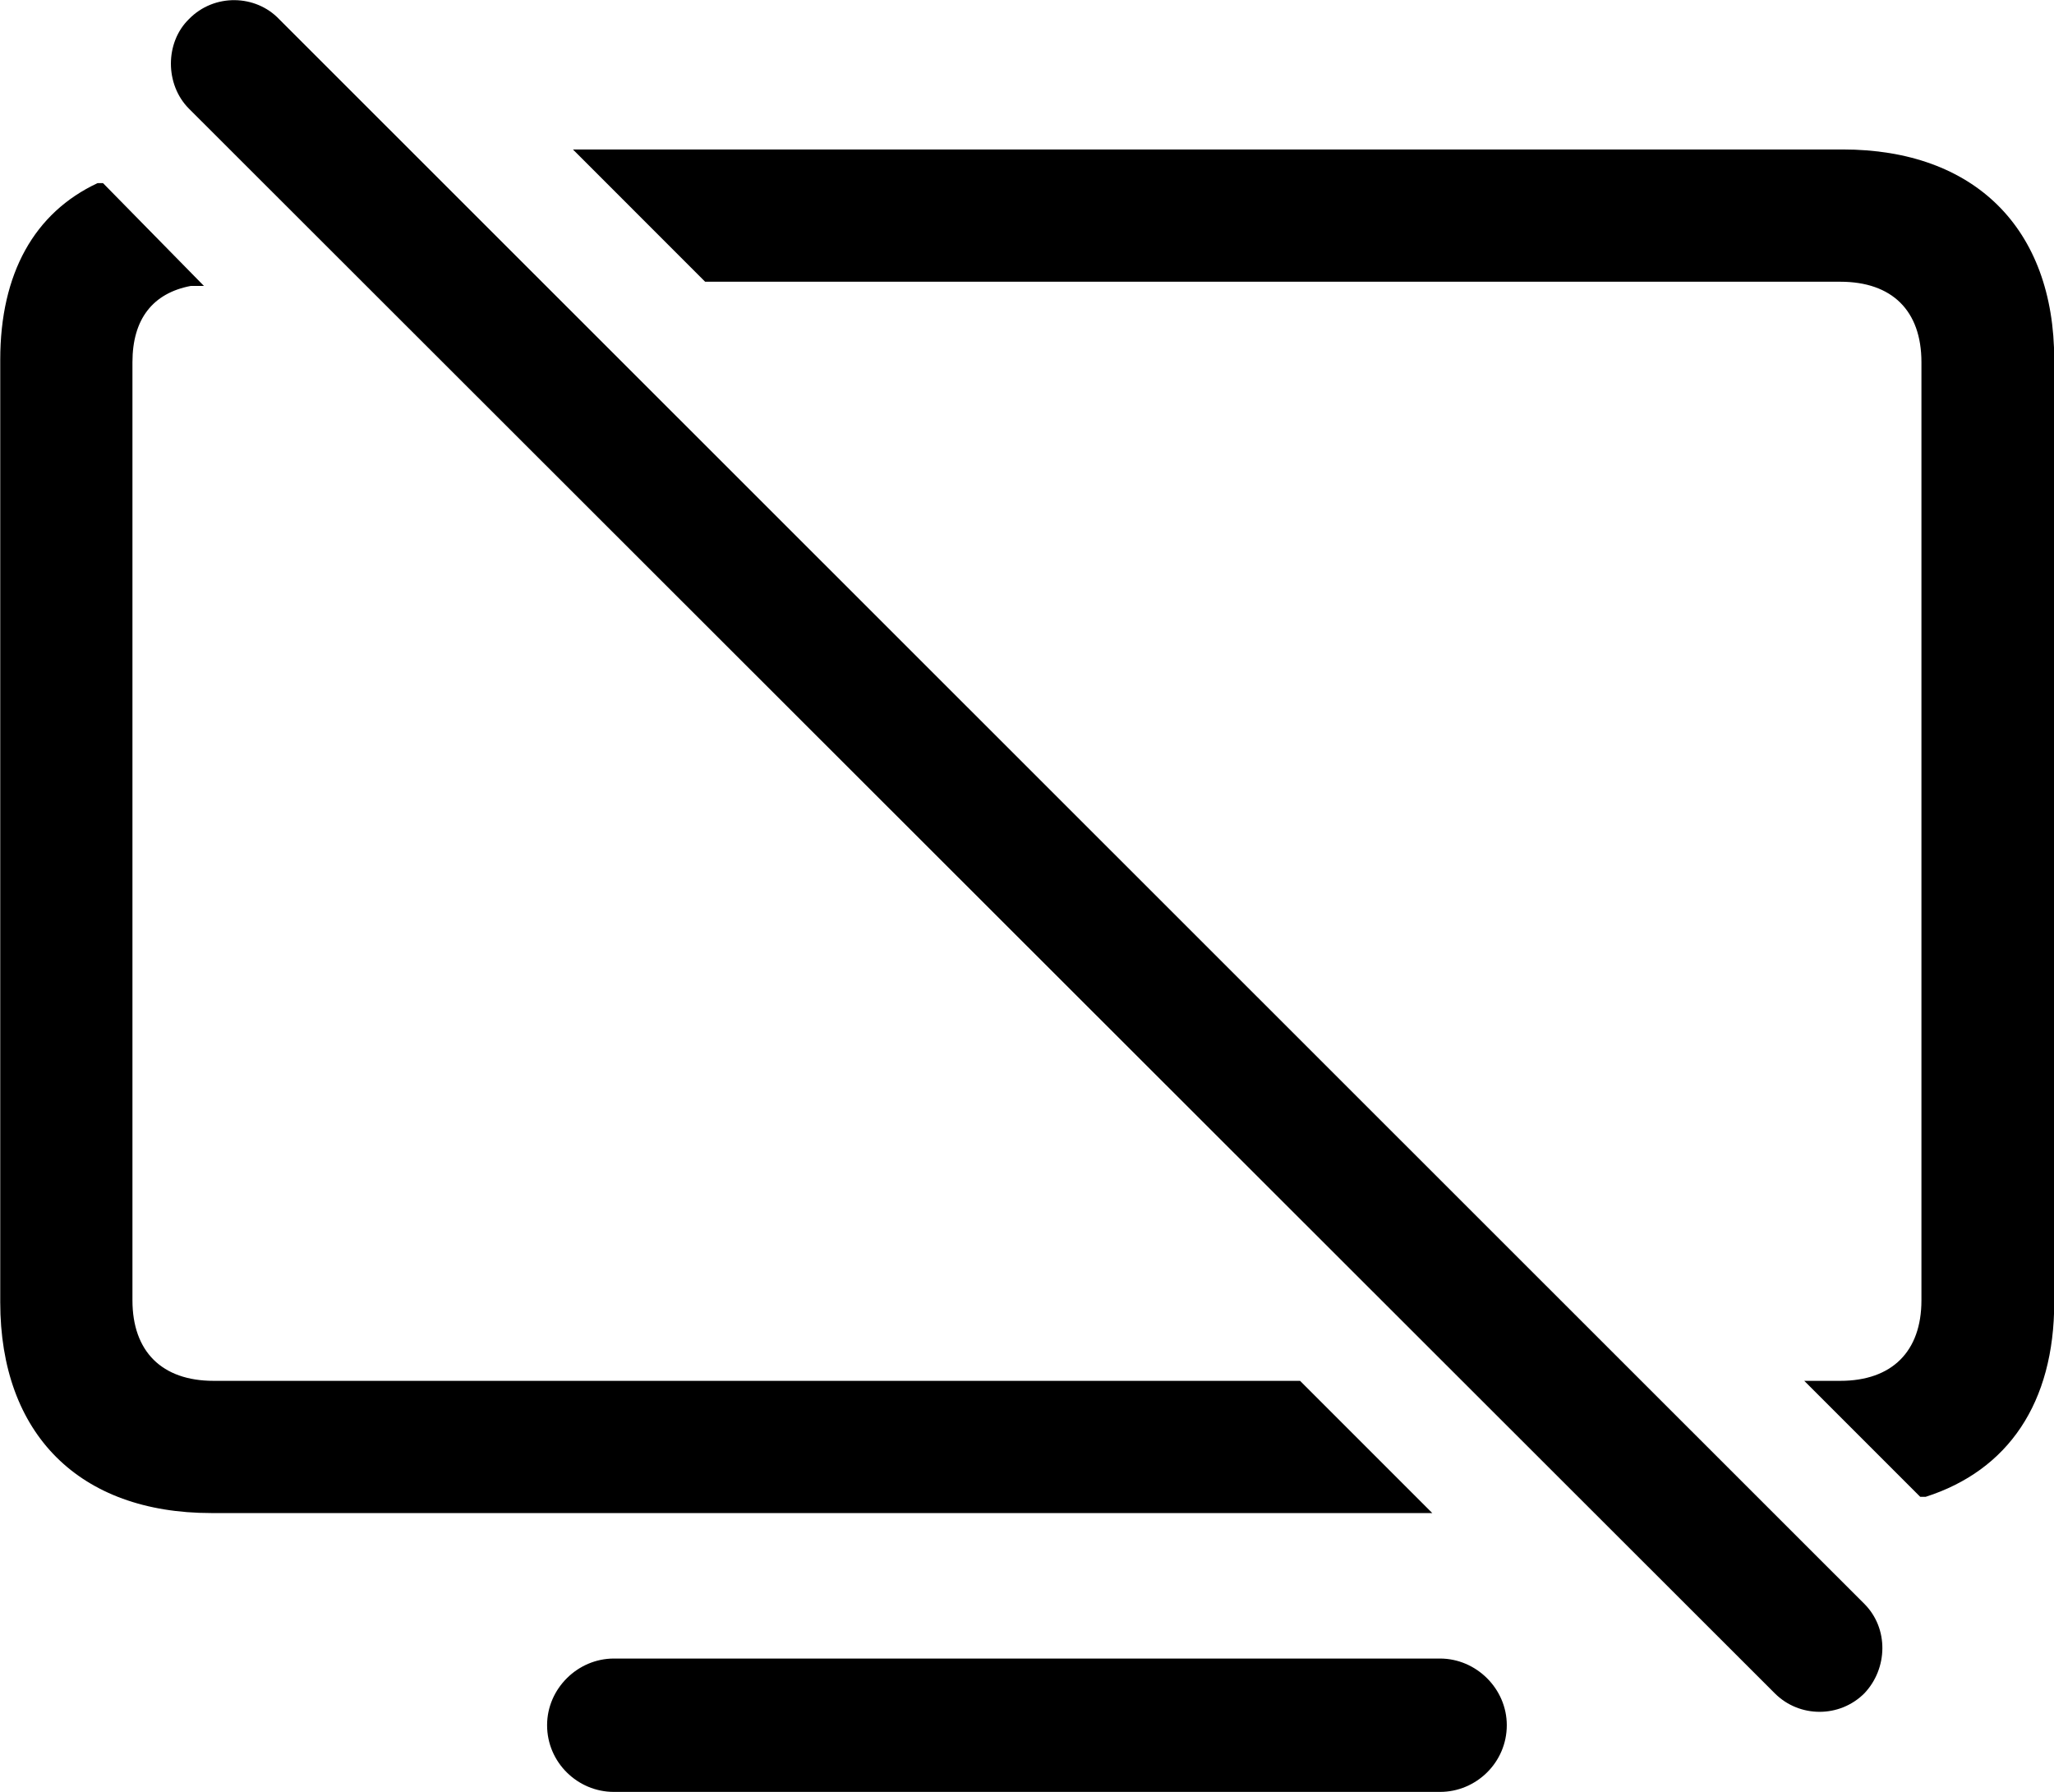 <svg viewBox="0 0 34.18 29.817" xmlns="http://www.w3.org/2000/svg"><path d="M29.534 28.177C29.944 28.587 30.614 28.587 31.024 28.177C31.414 27.767 31.434 27.098 31.024 26.688L4.644 0.318C4.254 -0.092 3.564 -0.113 3.144 0.318C2.744 0.708 2.744 1.407 3.144 1.808ZM30.664 2.487H9.534L11.734 4.688H30.624C31.484 4.688 31.974 5.168 31.974 6.027V21.637C31.974 22.488 31.484 22.977 30.624 22.977H30.024L31.954 24.907H32.044C33.414 24.468 34.184 23.348 34.184 21.668V5.987C34.184 3.797 32.854 2.487 30.664 2.487ZM3.514 25.177H23.834L21.634 22.977H3.554C2.694 22.977 2.204 22.488 2.204 21.637V6.027C2.204 5.308 2.544 4.878 3.174 4.758H3.394L1.714 3.047H1.624C0.574 3.538 0.004 4.548 0.004 5.987V21.668C0.004 23.867 1.324 25.177 3.514 25.177ZM10.214 29.817H23.964C24.564 29.817 25.074 29.328 25.074 28.707C25.074 28.098 24.564 27.598 23.964 27.598H10.214C9.614 27.598 9.104 28.098 9.104 28.707C9.104 29.328 9.614 29.817 10.214 29.817Z" /></svg>